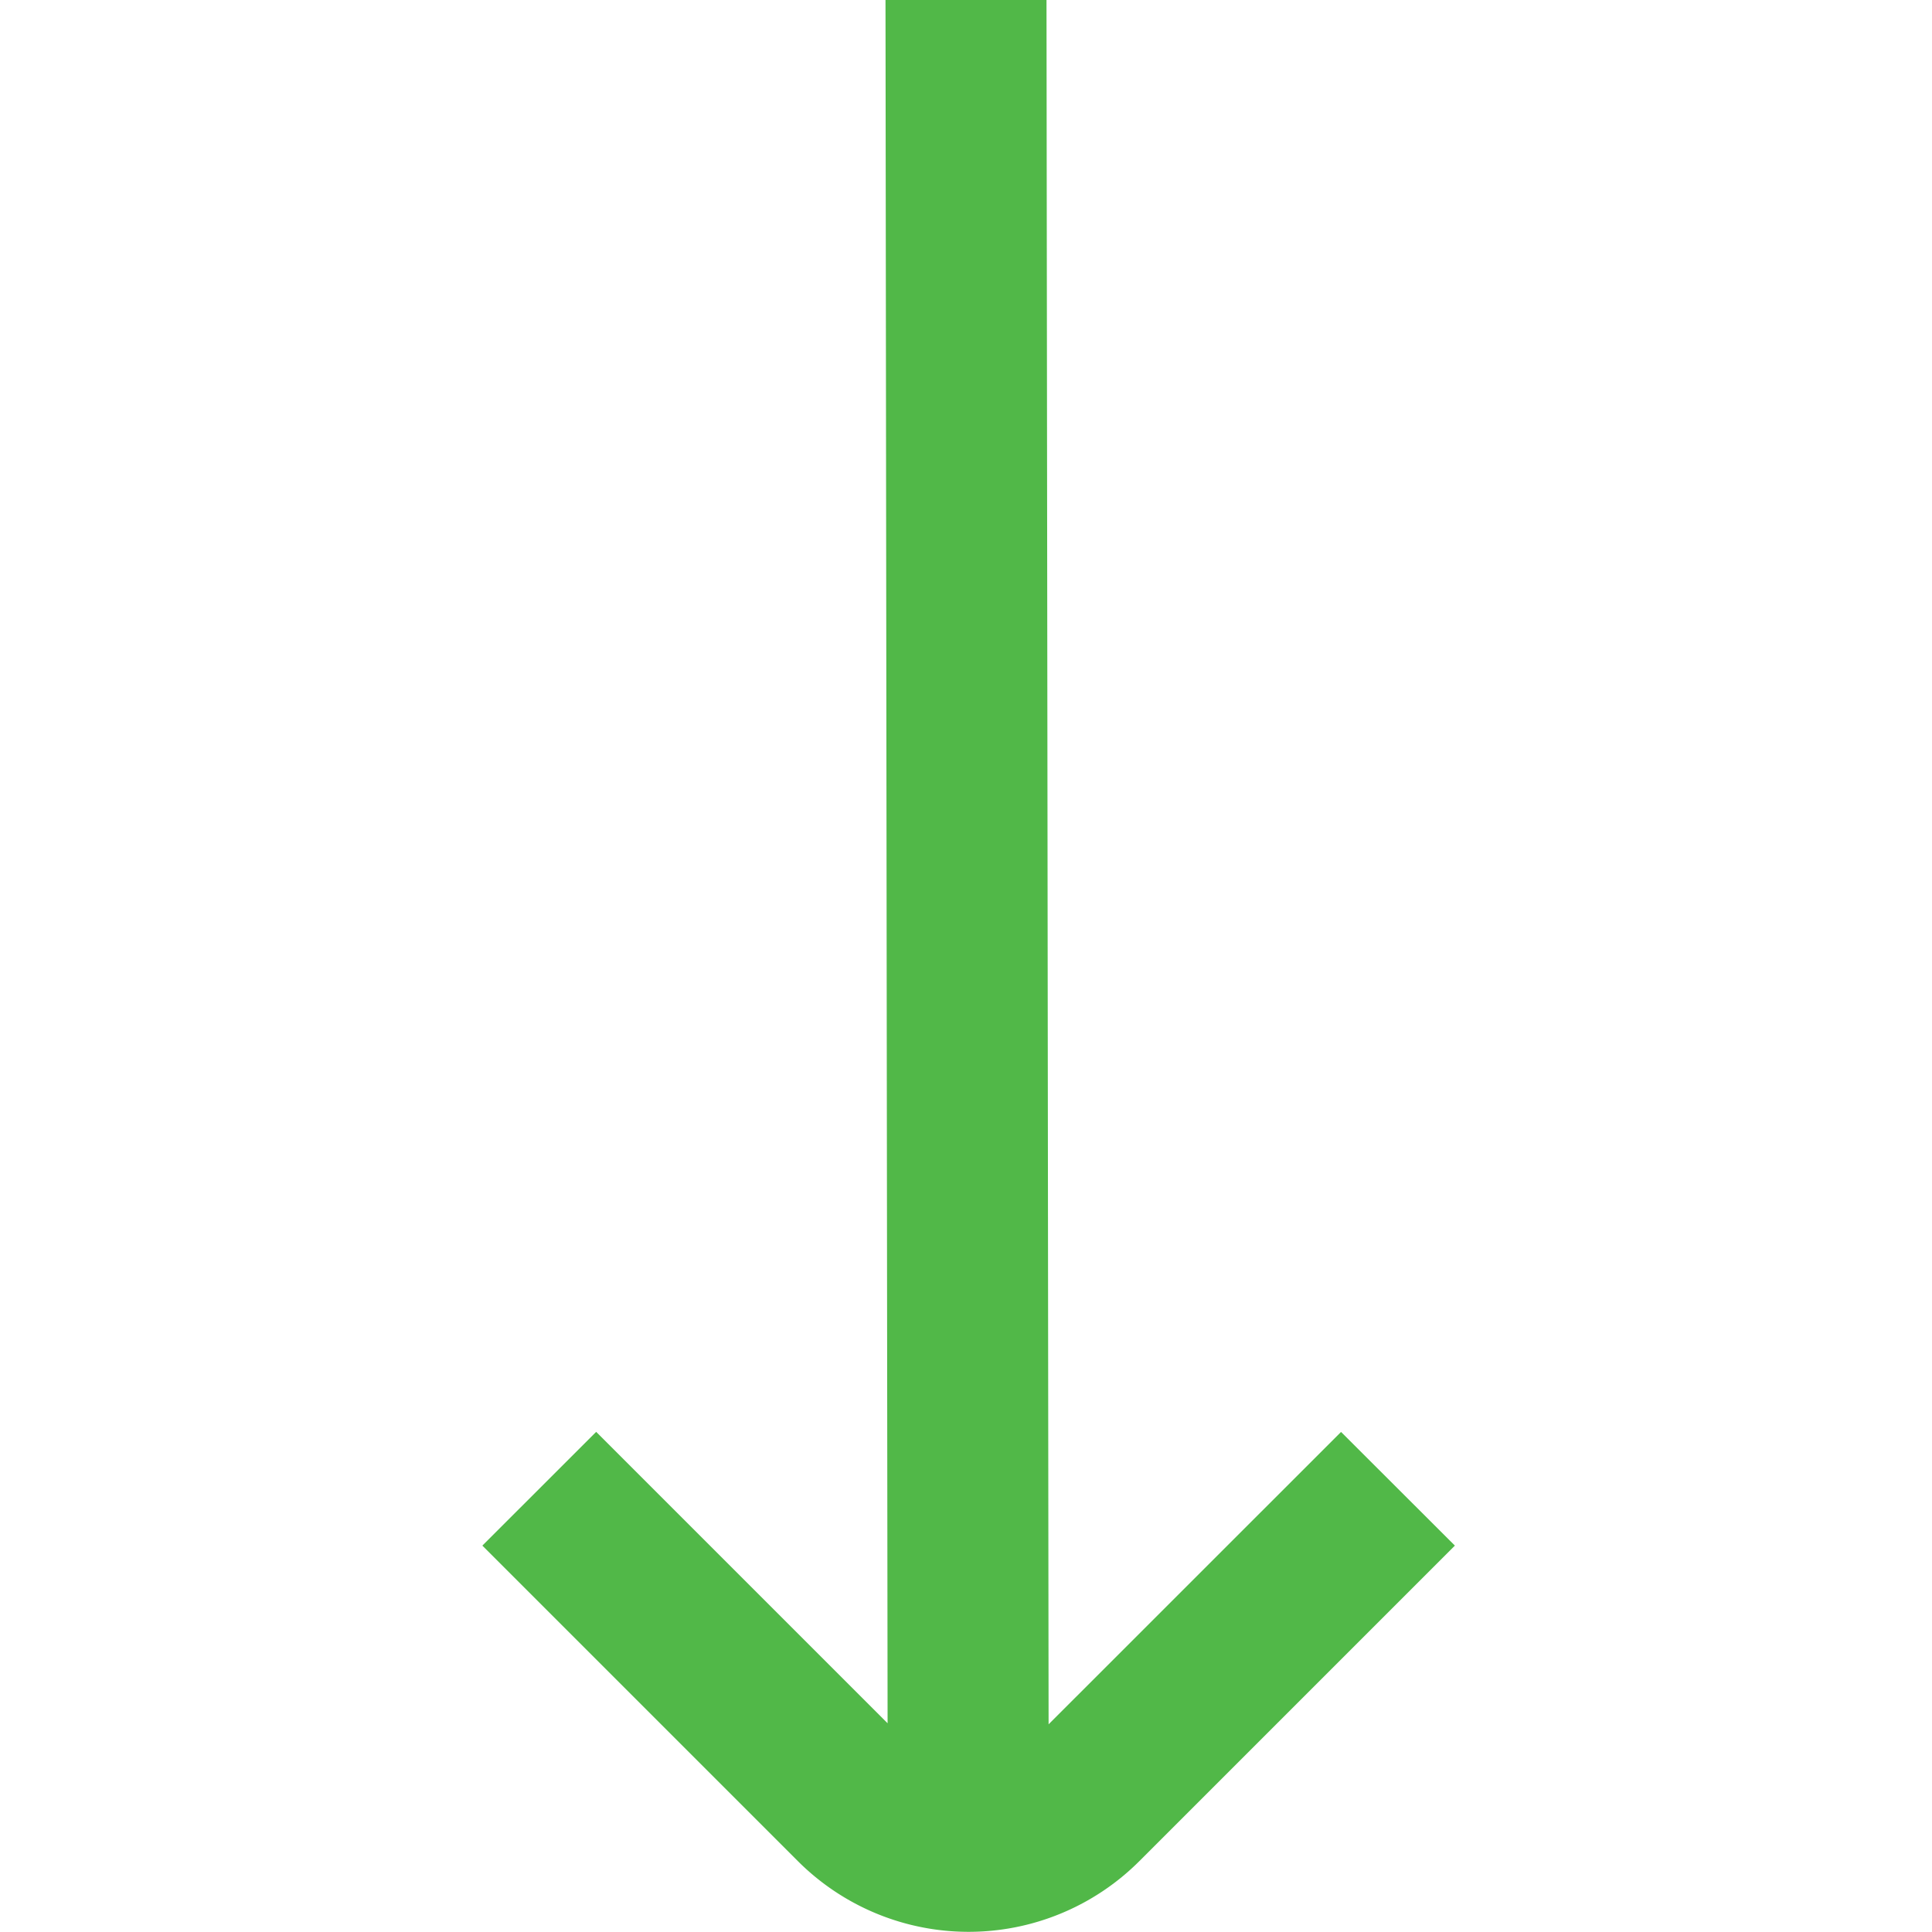 <svg xmlns="http://www.w3.org/2000/svg" viewBox="0 0 24 24"><defs><style>.cls-1{fill:#51B848;}</style></defs><title>152 arrow down</title><g id="_01_align_center" data-name="01 align center"><path class="cls-1" d="M16.659,17.788,13.026,21.42,13,0,11,0l.026,21.407-3.62-3.62L5.992,19.2l3.919,3.919a3,3,0,0,0,4.243,0L18.073,19.2Z"/></g></svg>